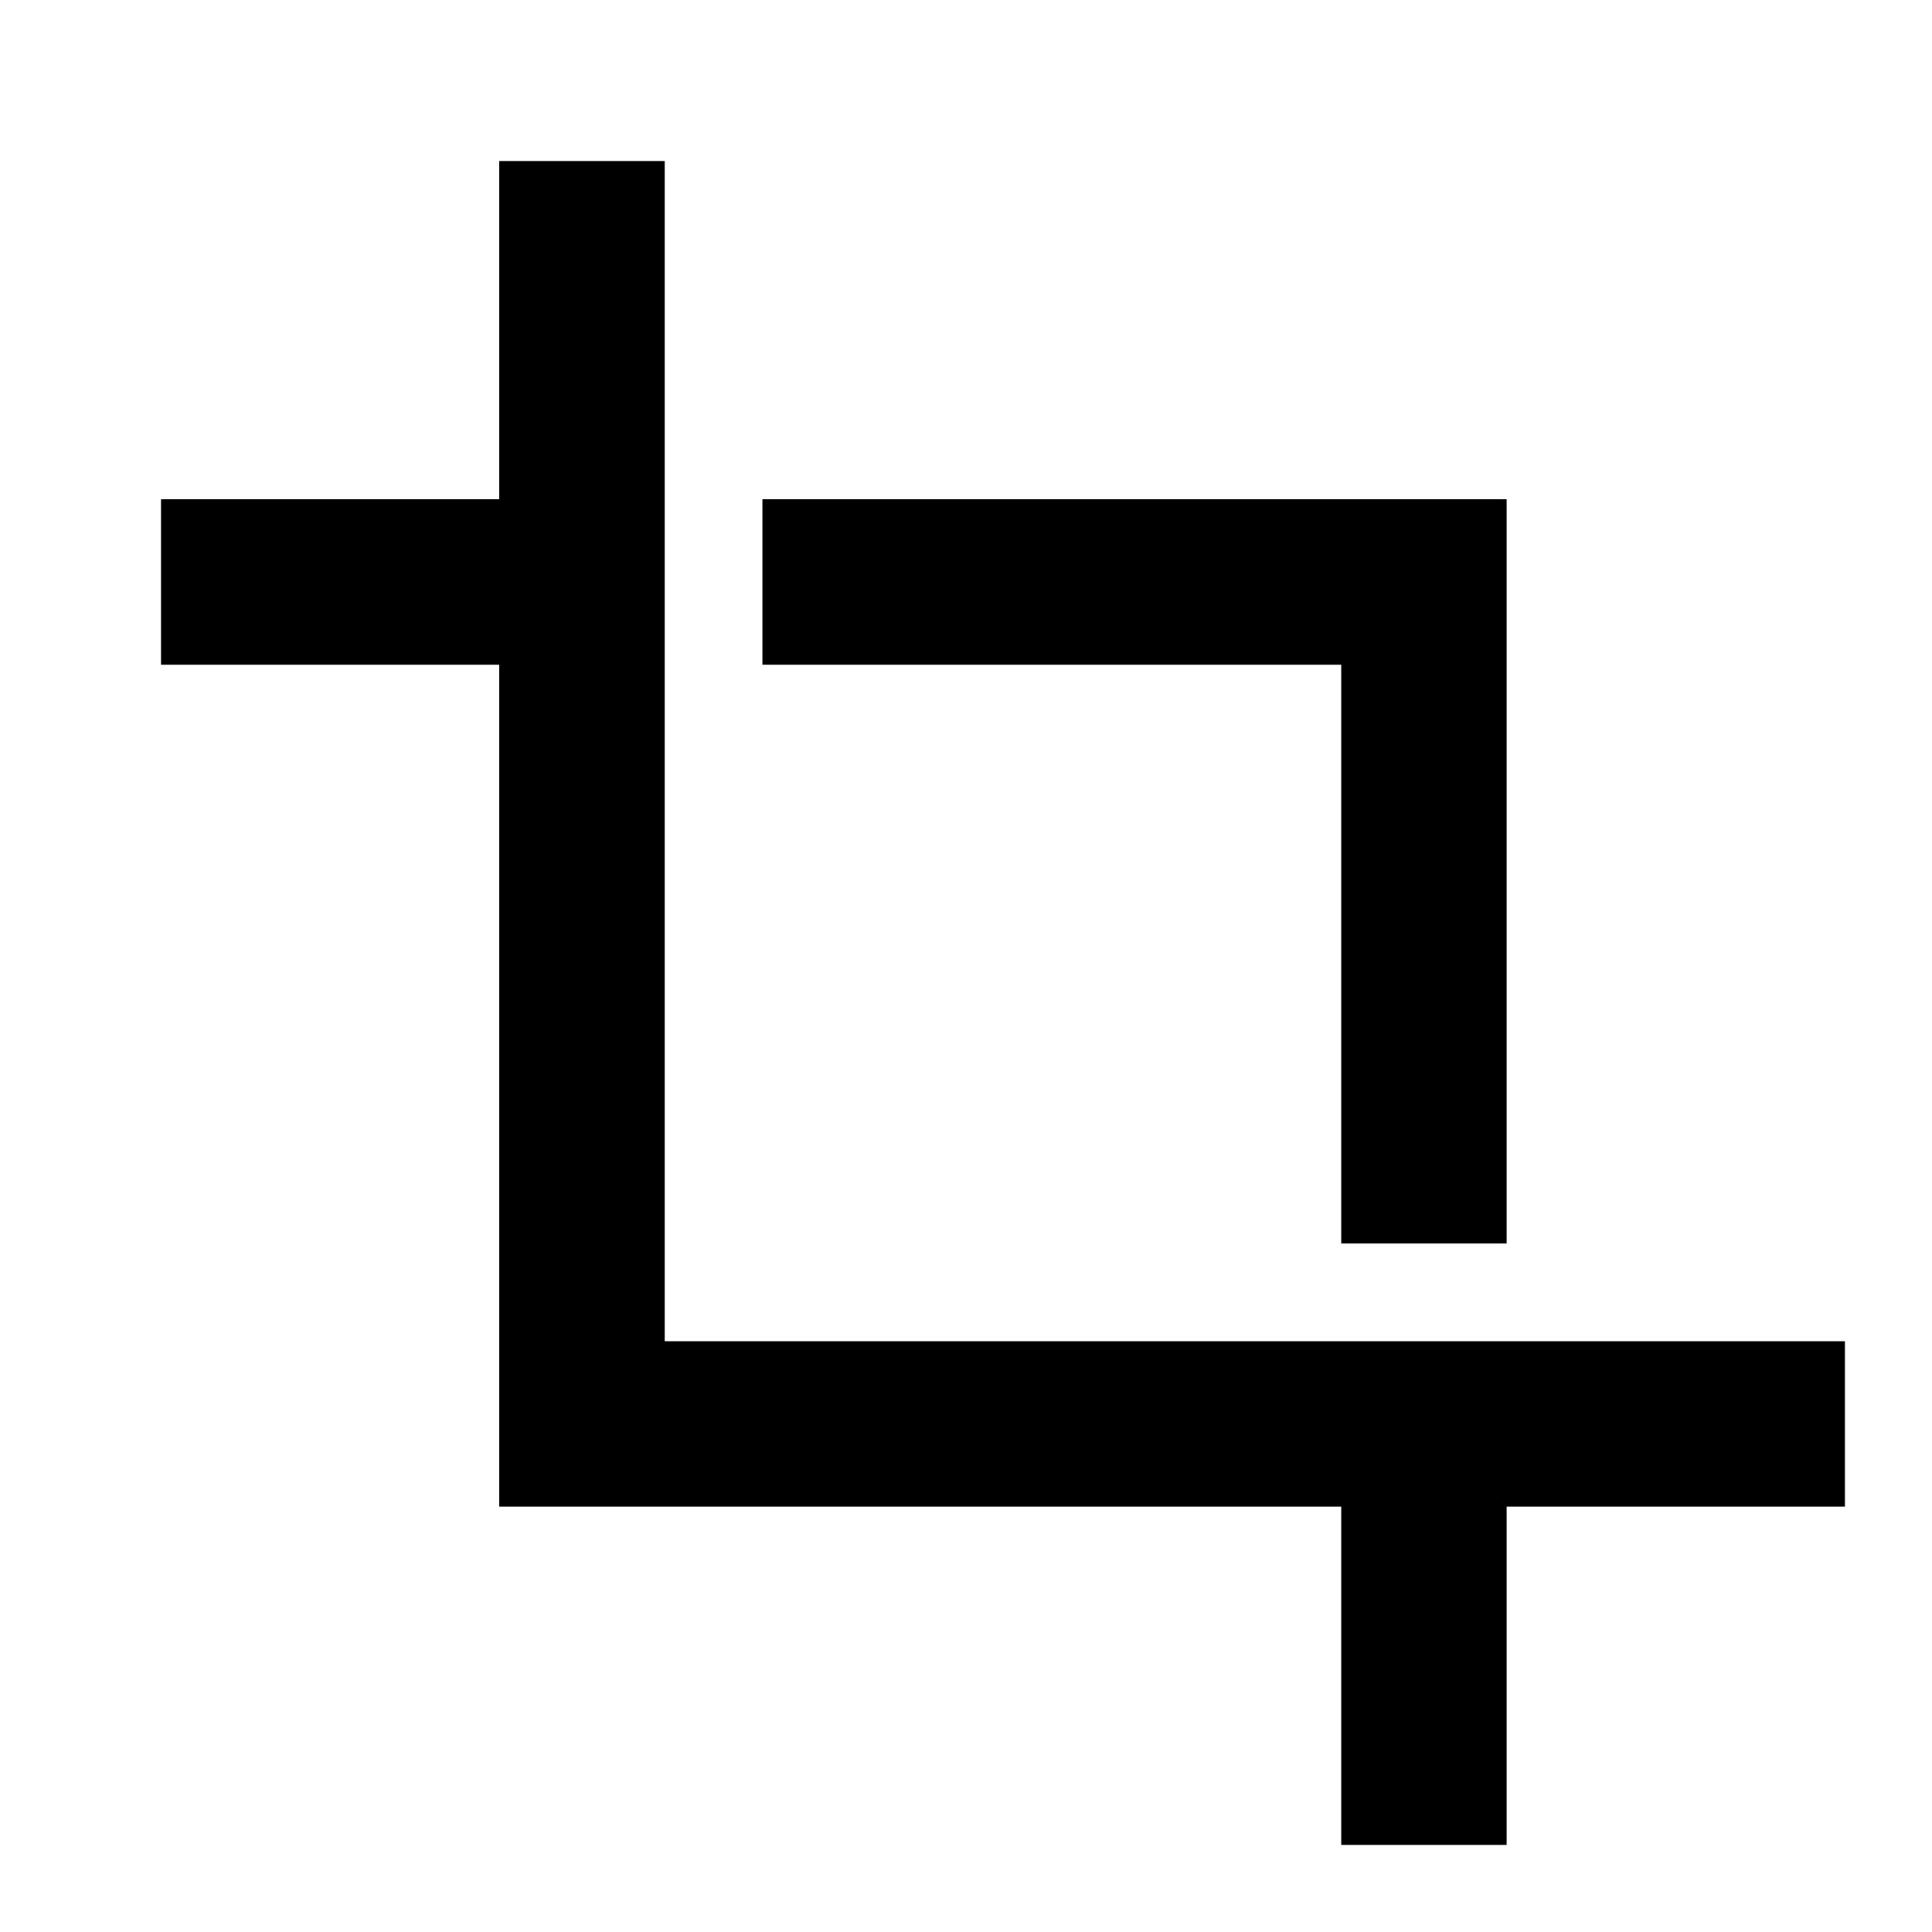 <?xml version="1.0" encoding="UTF-8"?>
<svg width="24px" height="24px" viewBox="0 0 24 24" version="1.1" xmlns="http://www.w3.org/2000/svg" xmlns:xlink="http://www.w3.org/1999/xlink">
    <title>99. Icons/Sharp/crop</title>
    <defs>
        <filter id="filter-1">
            <feColorMatrix in="SourceGraphic" type="matrix" values="0 0 0 0 1 0 0 0 0 0.388 0 0 0 0 0 0 0 0 1 0"></feColorMatrix>
        </filter>
    </defs>
    <g id="99.-Icons/Sharp/crop" stroke="none" stroke-width="1" fill="none" fill-rule="evenodd">
        <g filter="url(#filter-1)" id="crop-sharp">
            <g transform="translate(2, 2)">
                <polygon id="Path" fill="#000000" fill-rule="nonzero" points="6.257 14.661 6.257 0 4.202 0 4.202 4.202 0 4.202 0 6.257 4.202 6.257 4.202 16.716 14.661 16.716 14.661 20.918 16.716 20.918 16.716 16.716 20.918 16.716 20.918 14.661"></polygon>
                <polygon id="Path" fill="#000000" fill-rule="nonzero" points="14.661 13.447 16.716 13.447 16.716 4.202 7.471 4.202 7.471 6.257 14.661 6.257"></polygon>
            </g>
        </g>
    </g>
</svg>